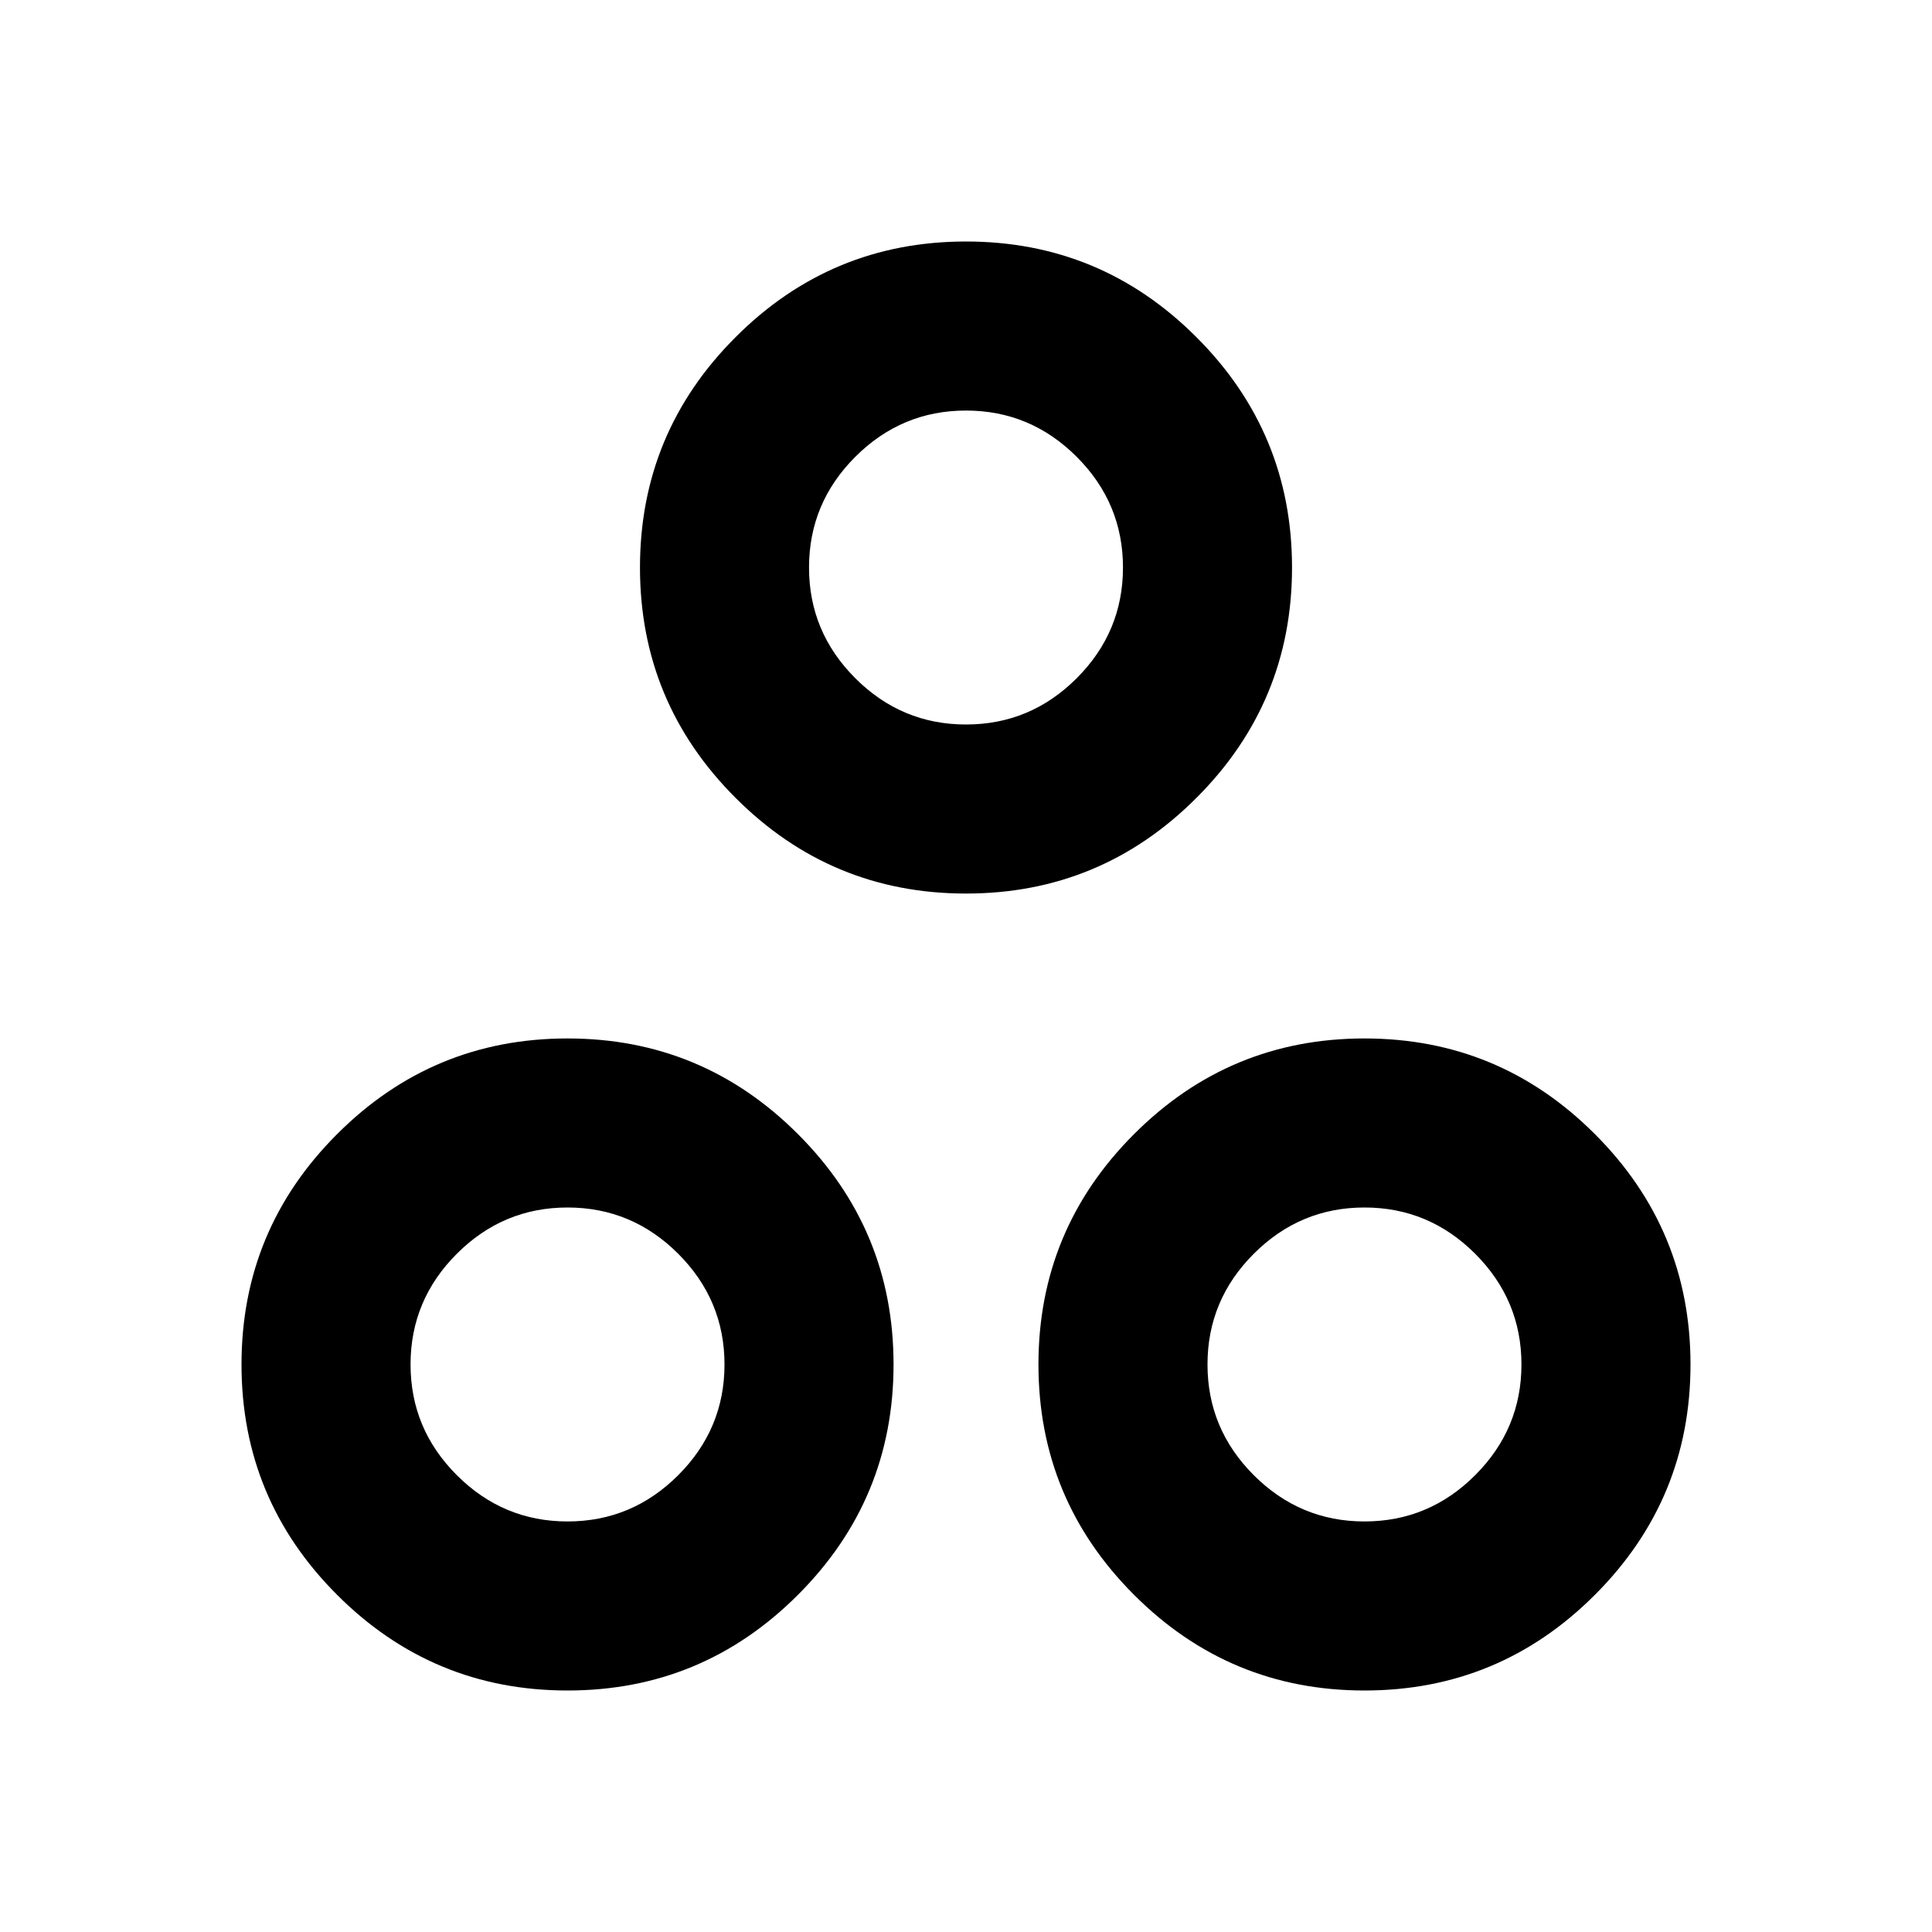 <svg xmlns="http://www.w3.org/2000/svg" height="20" width="20"><path d="M10 9.25Q8.604 9.25 7.615 8.26Q6.625 7.271 6.625 5.875Q6.625 4.479 7.615 3.49Q8.604 2.5 10 2.5Q11.396 2.5 12.385 3.49Q13.375 4.479 13.375 5.875Q13.375 7.271 12.385 8.26Q11.396 9.25 10 9.25ZM10 7.5Q10.667 7.5 11.146 7.021Q11.625 6.542 11.625 5.875Q11.625 5.208 11.146 4.729Q10.667 4.25 10 4.25Q9.333 4.25 8.854 4.729Q8.375 5.208 8.375 5.875Q8.375 6.542 8.854 7.021Q9.333 7.5 10 7.5ZM5.875 17.5Q4.479 17.5 3.49 16.51Q2.5 15.521 2.5 14.125Q2.5 12.729 3.49 11.74Q4.479 10.75 5.875 10.75Q7.271 10.75 8.26 11.74Q9.25 12.729 9.25 14.125Q9.25 15.521 8.26 16.51Q7.271 17.5 5.875 17.5ZM5.875 15.75Q6.542 15.75 7.021 15.271Q7.5 14.792 7.5 14.125Q7.5 13.458 7.021 12.979Q6.542 12.5 5.875 12.5Q5.208 12.5 4.729 12.979Q4.25 13.458 4.25 14.125Q4.25 14.792 4.729 15.271Q5.208 15.75 5.875 15.75ZM14.125 17.5Q12.729 17.5 11.74 16.51Q10.75 15.521 10.75 14.125Q10.75 12.729 11.74 11.74Q12.729 10.75 14.125 10.75Q15.521 10.75 16.51 11.74Q17.5 12.729 17.5 14.125Q17.5 15.521 16.51 16.51Q15.521 17.5 14.125 17.5ZM14.125 15.75Q14.792 15.75 15.271 15.271Q15.75 14.792 15.75 14.125Q15.75 13.458 15.271 12.979Q14.792 12.5 14.125 12.5Q13.458 12.5 12.979 12.979Q12.5 13.458 12.5 14.125Q12.5 14.792 12.979 15.271Q13.458 15.75 14.125 15.75ZM10 5.875Q10 5.875 10 5.875Q10 5.875 10 5.875Q10 5.875 10 5.875Q10 5.875 10 5.875Q10 5.875 10 5.875Q10 5.875 10 5.875Q10 5.875 10 5.875Q10 5.875 10 5.875ZM5.875 14.125Q5.875 14.125 5.875 14.125Q5.875 14.125 5.875 14.125Q5.875 14.125 5.875 14.125Q5.875 14.125 5.875 14.125Q5.875 14.125 5.875 14.125Q5.875 14.125 5.875 14.125Q5.875 14.125 5.875 14.125Q5.875 14.125 5.875 14.125ZM14.125 14.125Q14.125 14.125 14.125 14.125Q14.125 14.125 14.125 14.125Q14.125 14.125 14.125 14.125Q14.125 14.125 14.125 14.125Q14.125 14.125 14.125 14.125Q14.125 14.125 14.125 14.125Q14.125 14.125 14.125 14.125Q14.125 14.125 14.125 14.125Z"/></svg>